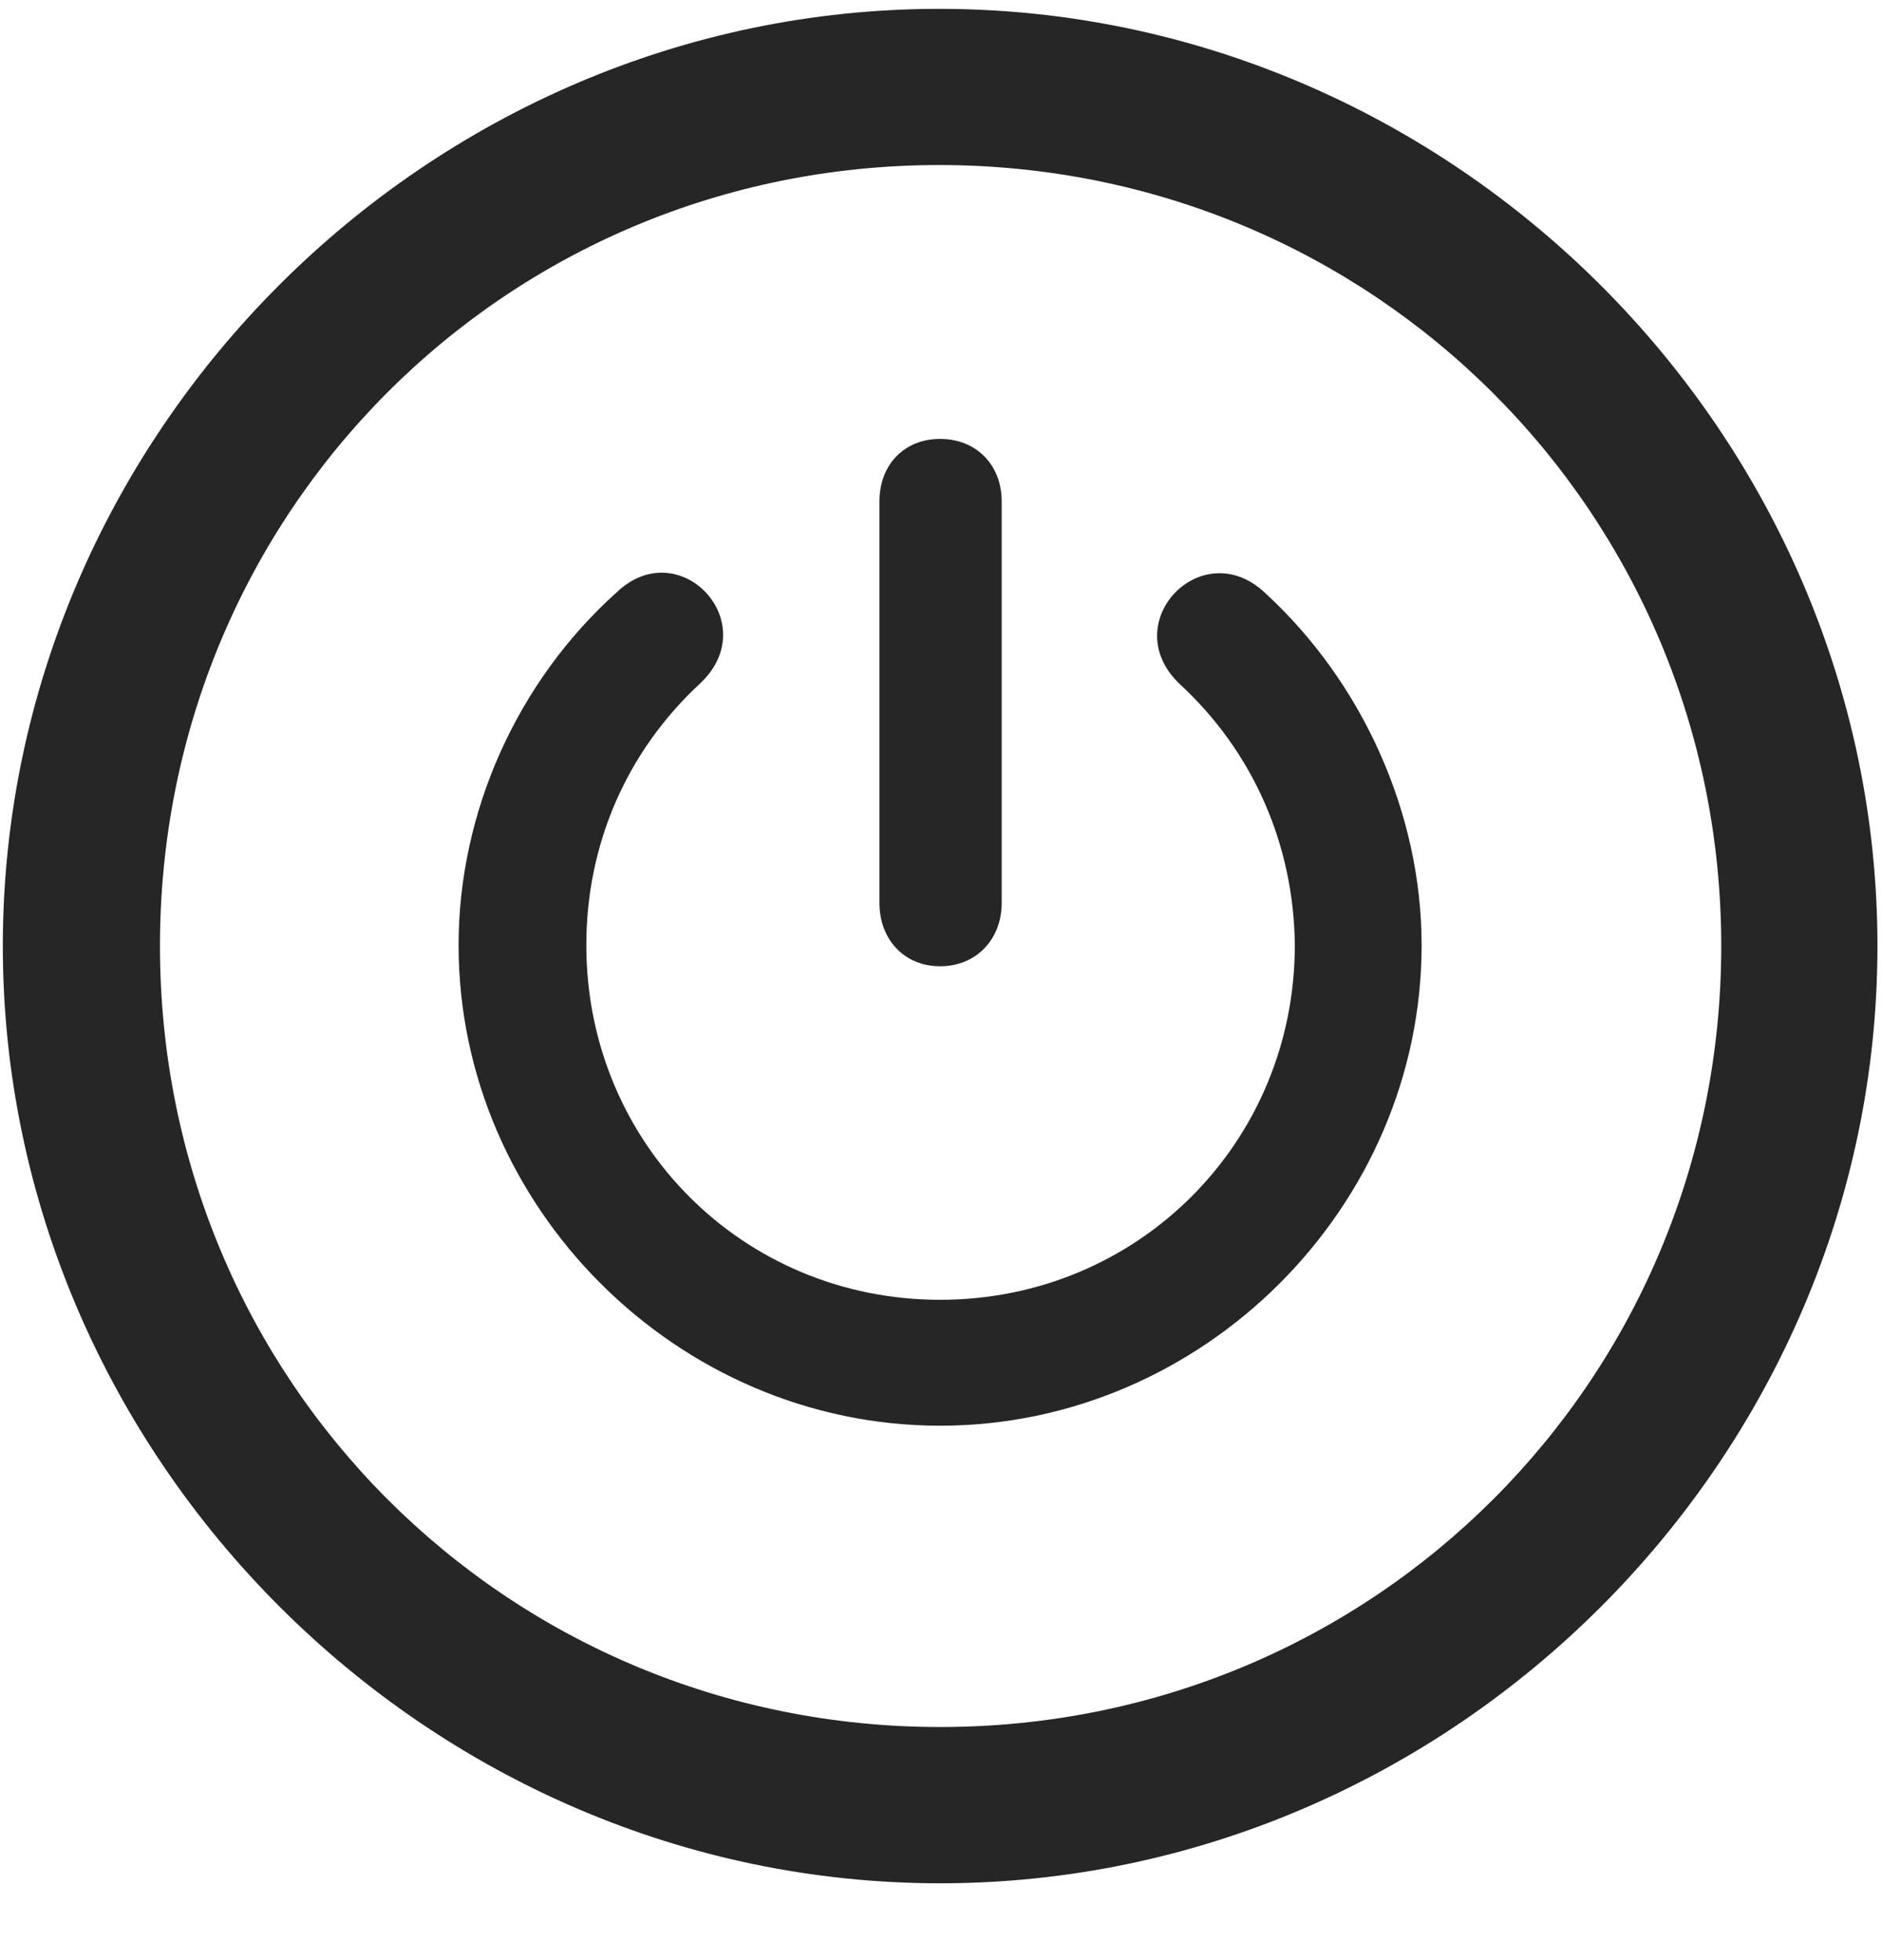 <svg width="24" height="25" viewBox="0 0 24 25" fill="none" xmlns="http://www.w3.org/2000/svg">
<g clip-path="url(#clip0_2207_3394)">
<path d="M11.989 24.02C18.528 24.02 23.942 18.594 23.942 12.066C23.942 5.527 18.516 0.113 11.977 0.113C5.45 0.113 0.036 5.527 0.036 12.066C0.036 18.594 5.461 24.02 11.989 24.02ZM11.989 22.027C6.458 22.027 2.04 17.598 2.04 12.066C2.04 6.535 6.446 2.105 11.977 2.105C17.508 2.105 21.95 6.535 21.95 12.066C21.95 17.598 17.52 22.027 11.989 22.027Z" fill="black" fill-opacity="0.85"/>
<path d="M11.989 18.184C15.34 18.184 18.129 15.395 18.129 12.055C18.129 10.379 17.379 8.703 16.125 7.555C15.317 6.805 14.227 7.953 15.047 8.727C15.973 9.582 16.5 10.766 16.512 12.055C16.512 14.574 14.508 16.578 11.989 16.578C9.469 16.578 7.477 14.574 7.477 12.055C7.477 10.766 7.993 9.582 8.93 8.715C9.75 7.941 8.661 6.793 7.864 7.555C6.598 8.691 5.848 10.355 5.848 12.055C5.848 15.395 8.637 18.184 11.989 18.184ZM11.989 12.324C12.446 12.324 12.774 11.984 12.774 11.516V6.395C12.774 5.926 12.446 5.598 11.989 5.598C11.532 5.598 11.215 5.926 11.215 6.395V11.516C11.215 11.984 11.532 12.324 11.989 12.324Z" fill="black" fill-opacity="0.85"/>
</g>
<defs>
<clipPath id="clip0_2207_3394">
<rect width="23.906" height="23.918" fill="white" transform="translate(0.036 0.113)"/>
</clipPath>
</defs>
</svg>
